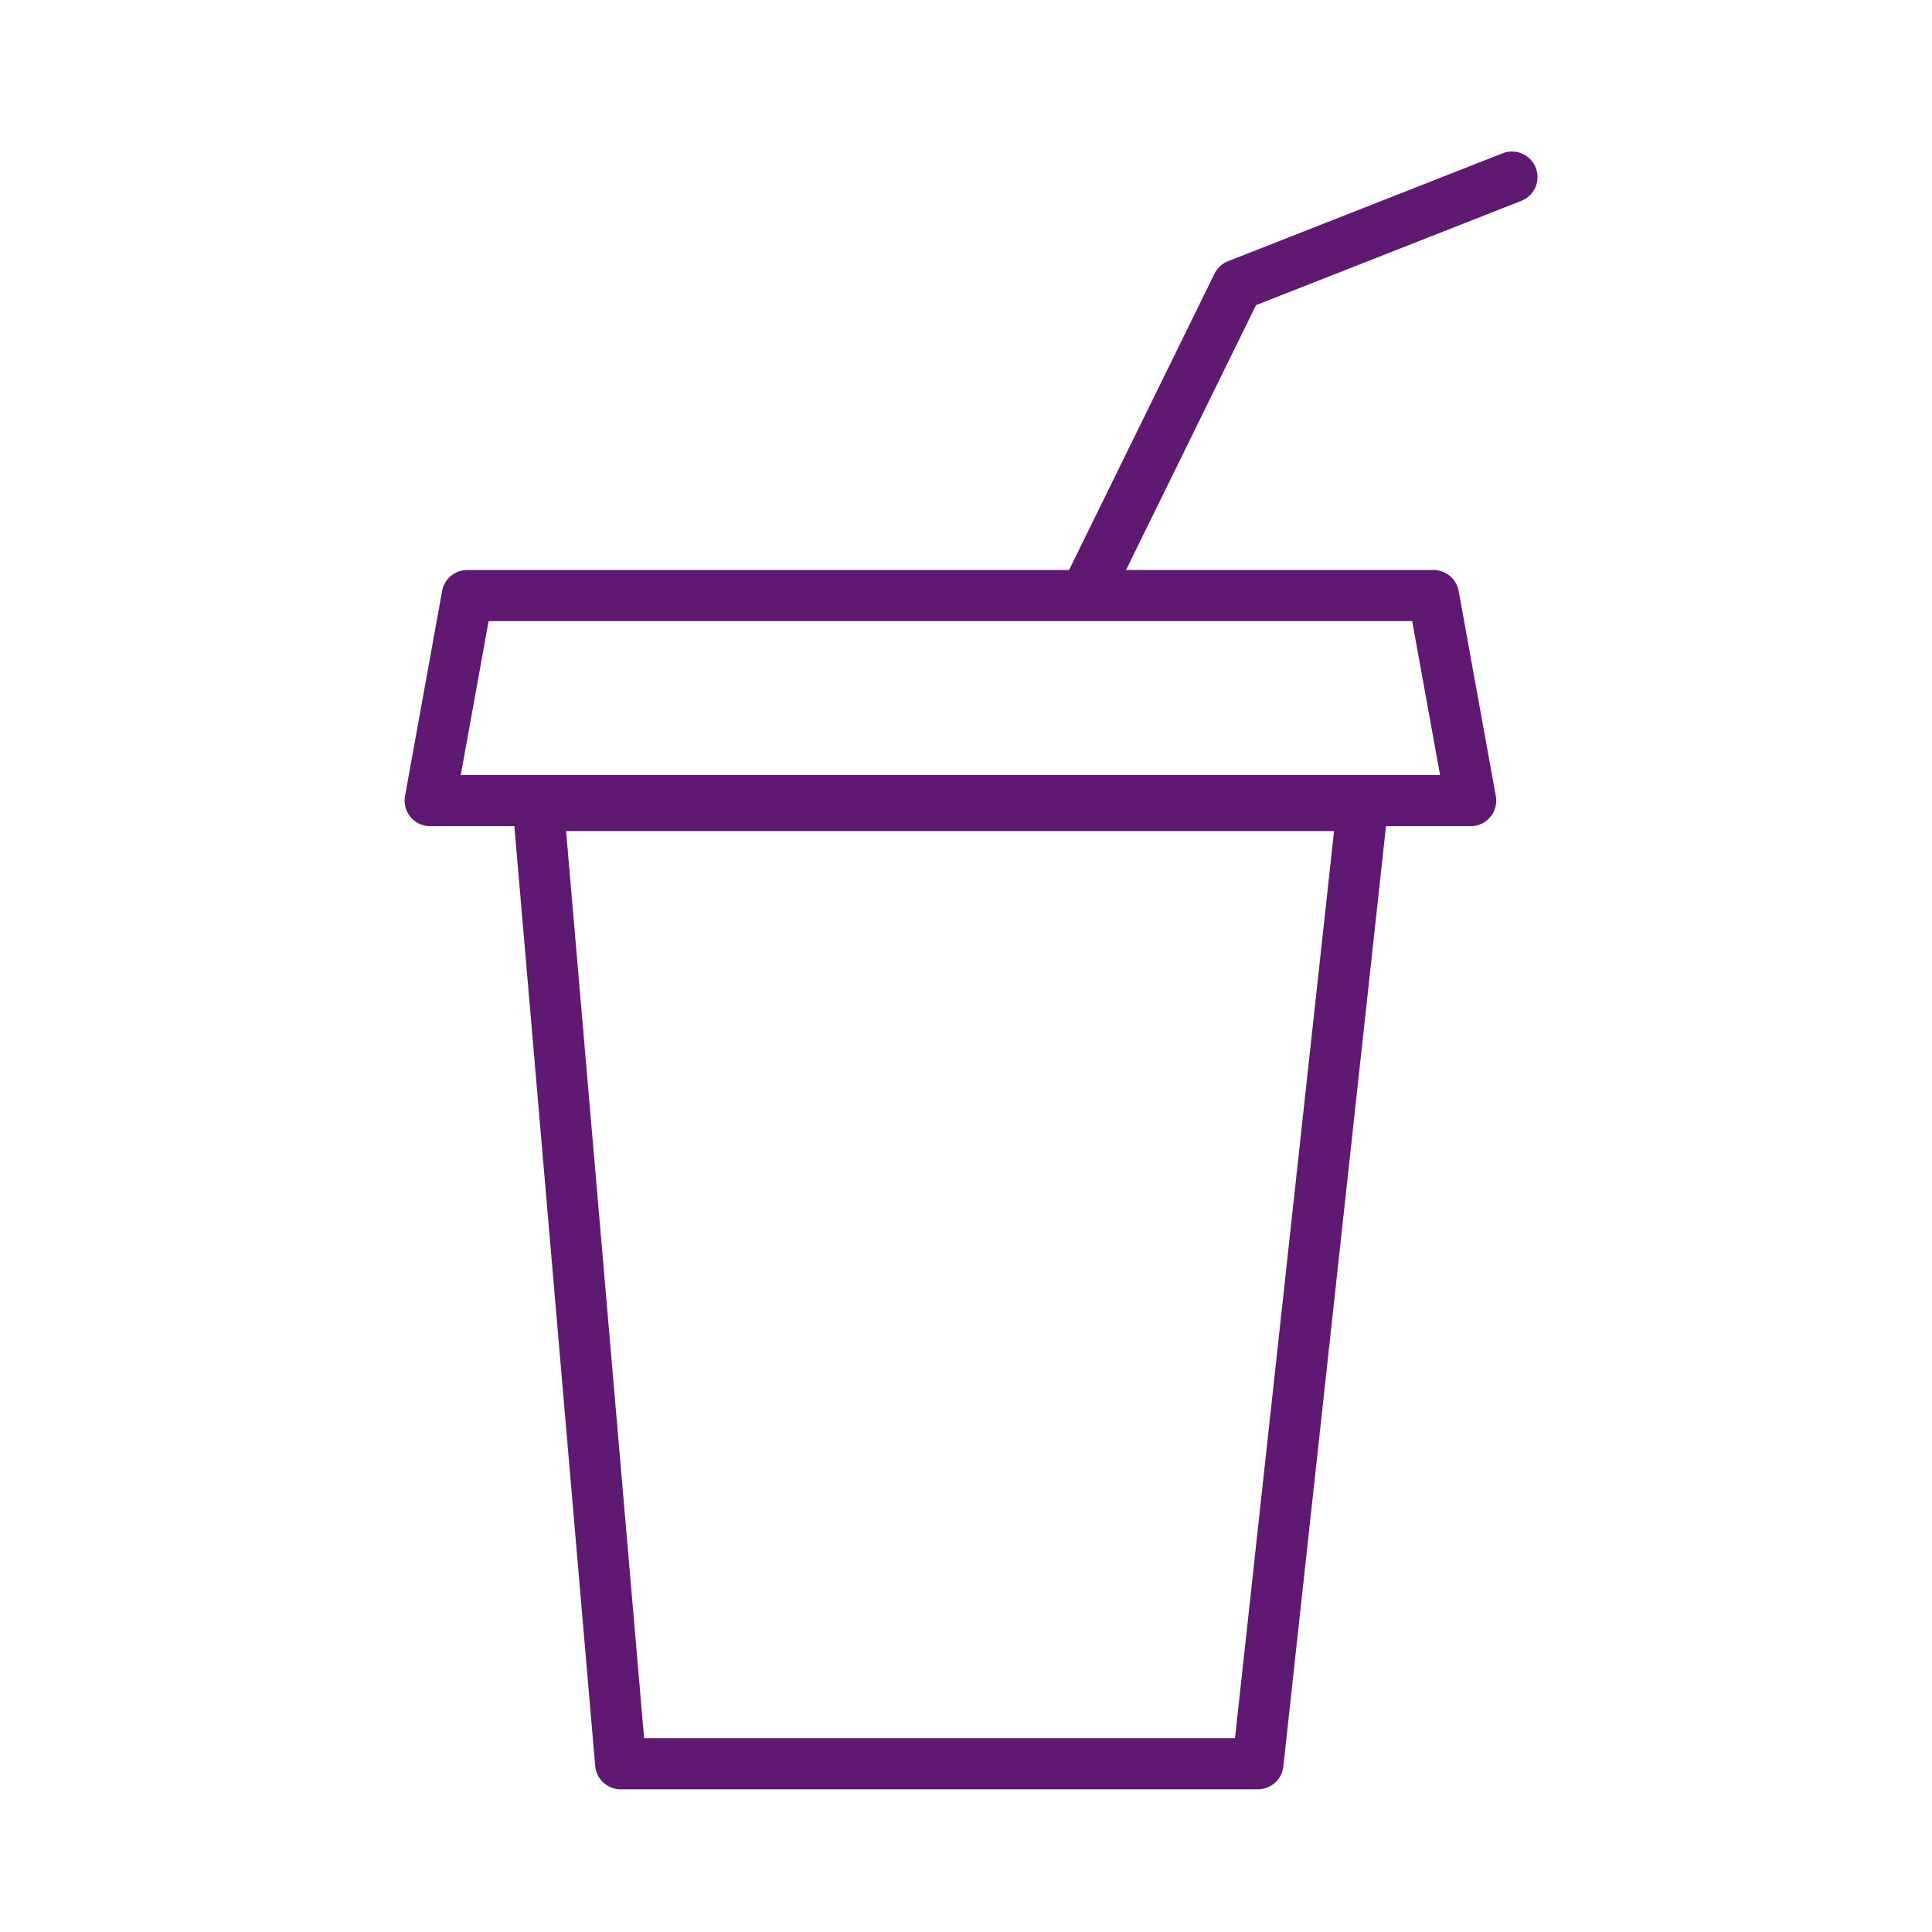<?xml version='1.0' encoding='UTF-8'?>
<svg xmlns="http://www.w3.org/2000/svg" id="x" data-name="Boisson" viewBox="0 0 453.54 453.54">
  <defs>
    <style>
      .aa {
        fill: none;
        stroke: #5F1972;
        stroke-linecap: round;
        stroke-linejoin: round;
        stroke-width: 12px;
      }
    </style>
  </defs>
  <polygon class="aa" points="295.3 414.04 145.7 414.04 126.35 189.09 319.86 189.09 295.3 414.04"/>
  <g>
    <polygon class="aa" points="336.52 139.81 345.24 187.95 100.98 187.95 109.69 139.81 336.52 139.81"/>
    <polyline class="aa" points="254.93 139.35 290.49 66.9 354.93 41.57"/>
  </g>
</svg>
